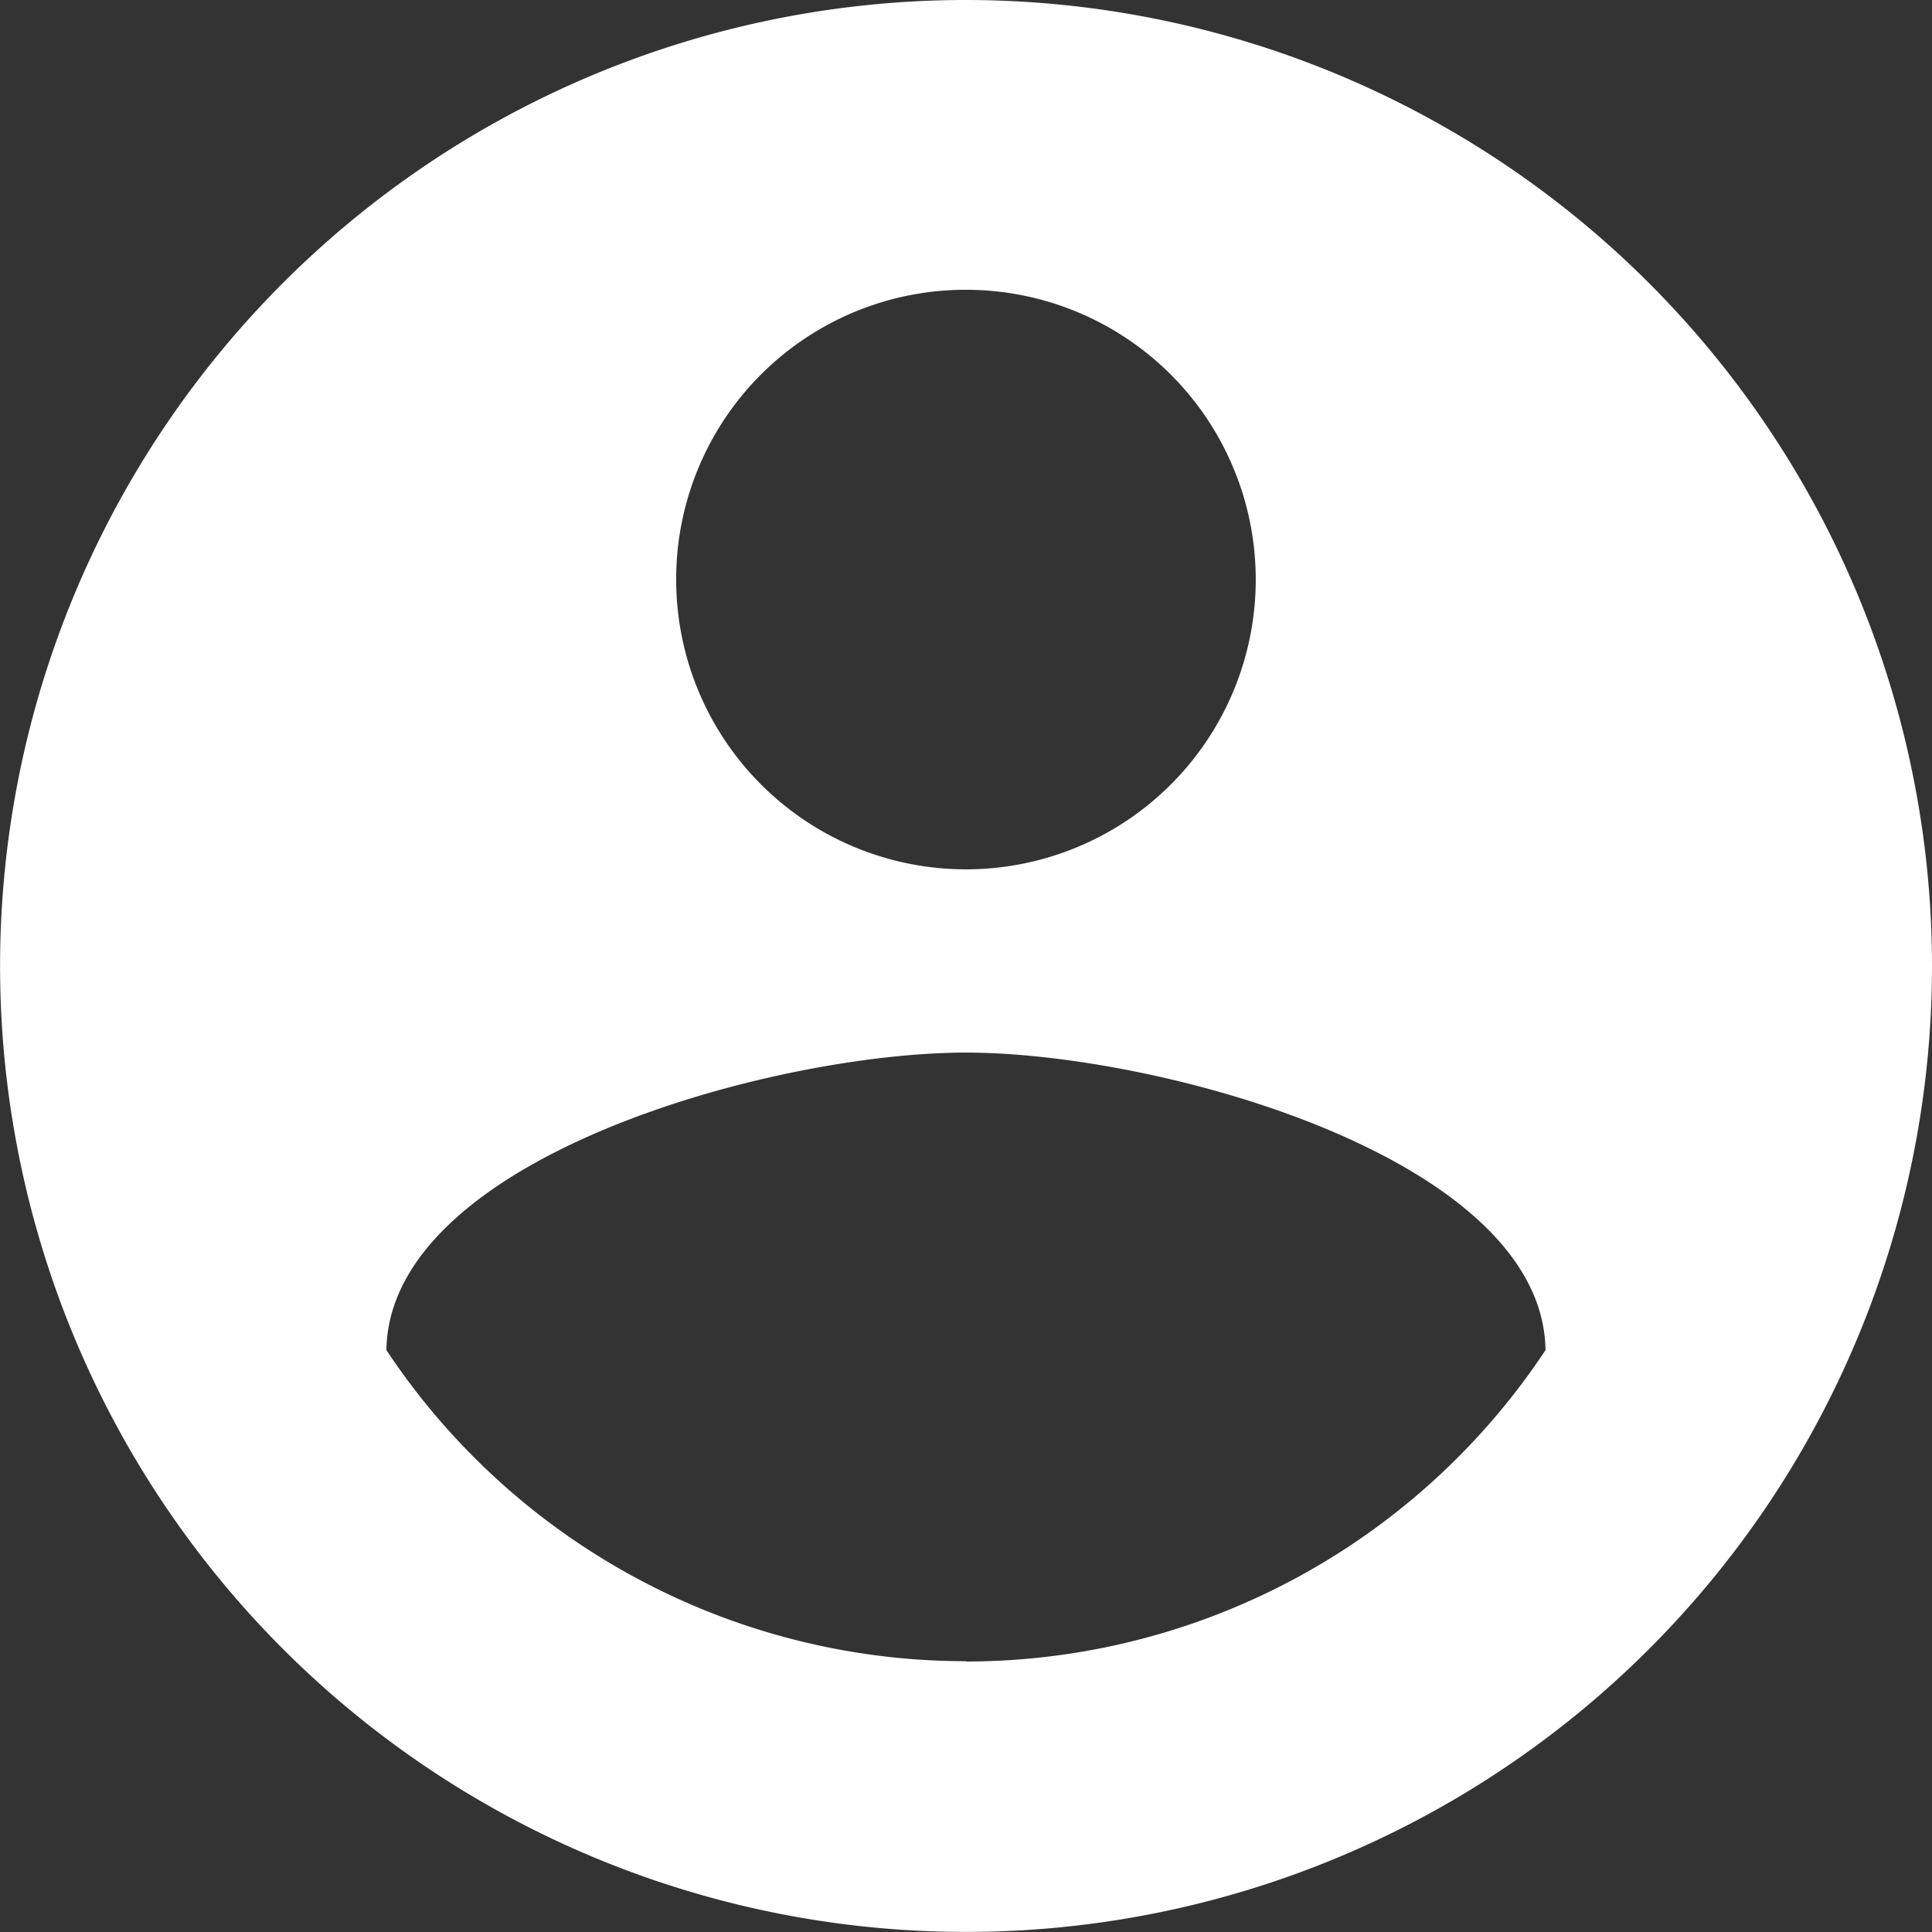 <svg xmlns="http://www.w3.org/2000/svg" width="24.935" height="24.935" viewBox="0 0 24.935 24.935">
  <rect x="0" y="0" width="24.935" height="24.935" fill="#333333" stroke="none"/>
  <path id="ic_account_circle_24px" d="M14.467,2A12.467,12.467,0,1,0,26.935,14.467,12.472,12.472,0,0,0,14.467,2Zm0,3.74a3.74,3.74,0,1,1-3.74,3.74A3.735,3.735,0,0,1,14.467,5.74Zm0,17.7a8.977,8.977,0,0,1-7.48-4.015c.037-2.481,4.987-3.84,7.48-3.84s7.443,1.359,7.48,3.84A8.977,8.977,0,0,1,14.467,23.444Z" transform="translate(-2 -2)" fill="#fff"/>
</svg>
